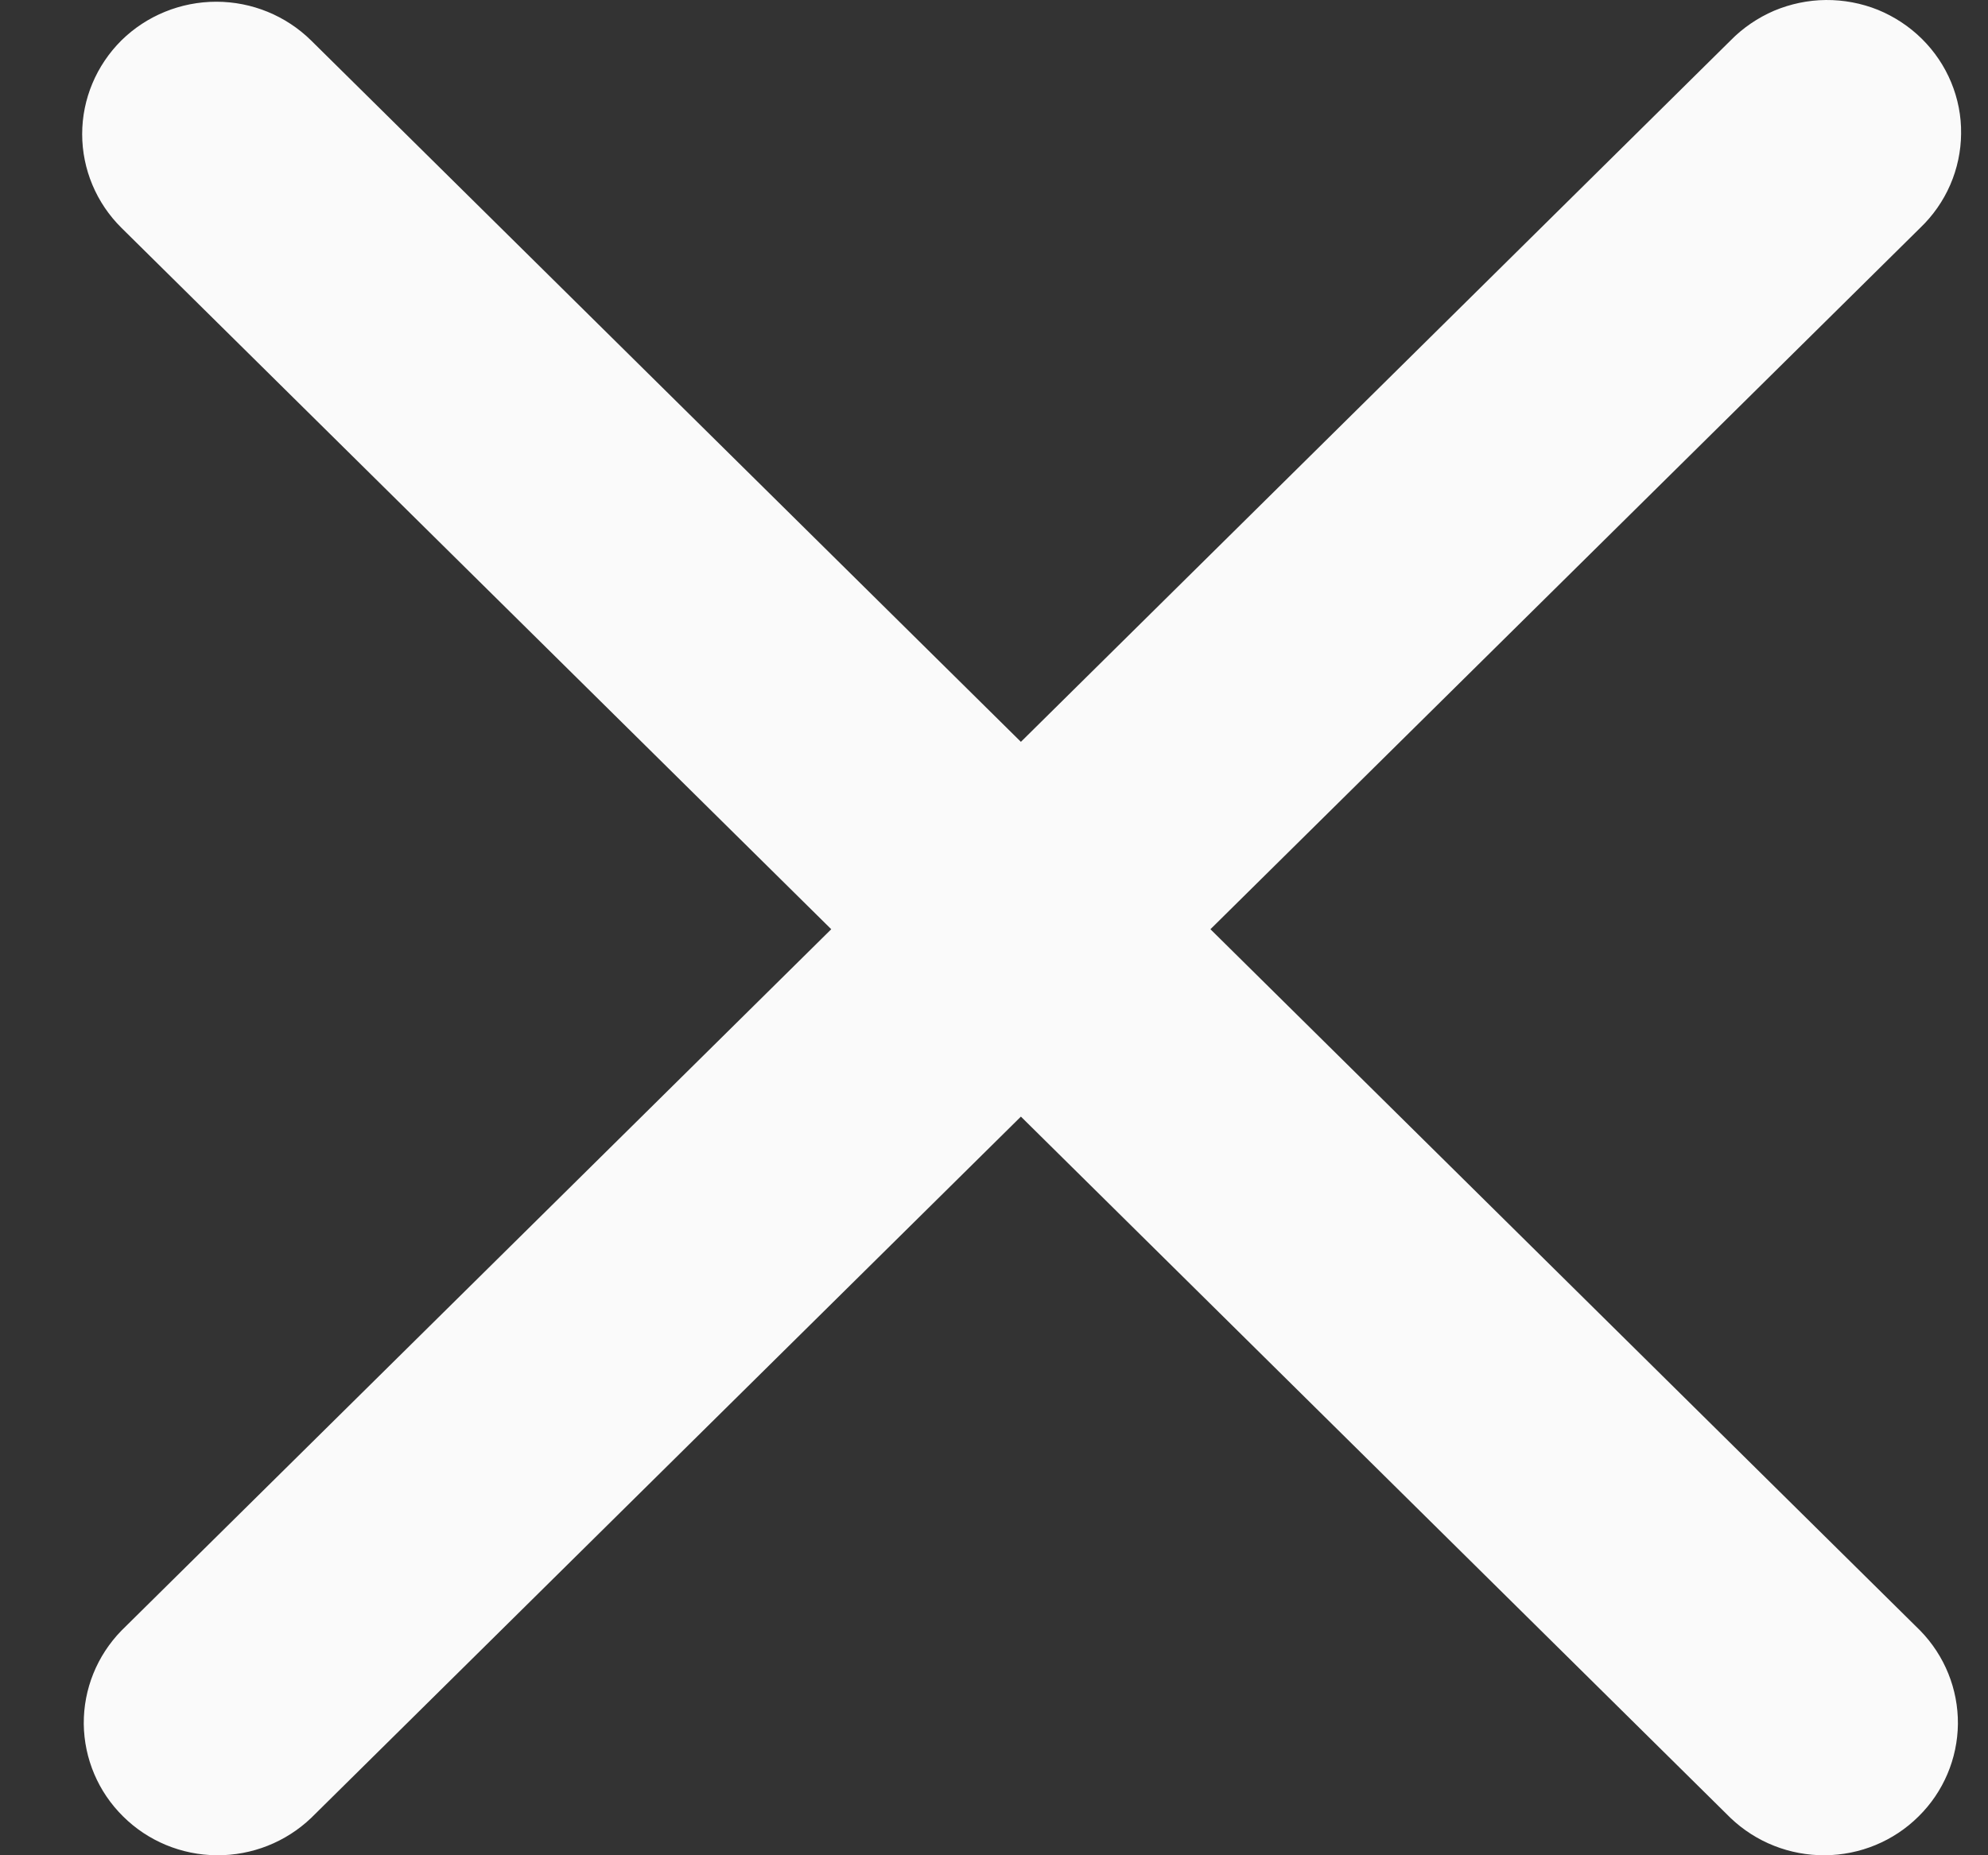 <svg width="15" height="14" viewBox="0 0 15 14" fill="none" xmlns="http://www.w3.org/2000/svg">
<rect x="0" y="0" width="15" height="14" fill="#333333" stroke="none"/>
<path d="M0.916 0.305C1.106 0.118 1.364 0.013 1.632 0.013C1.9 0.013 2.157 0.118 2.347 0.305L7.703 5.598L13.058 0.305C13.151 0.21 13.263 0.134 13.386 0.081C13.51 0.029 13.643 0.001 13.777 3.77567e-05C13.911 -0.001 14.044 0.024 14.169 0.074C14.293 0.125 14.406 0.199 14.501 0.293C14.596 0.387 14.671 0.498 14.722 0.621C14.773 0.744 14.799 0.876 14.797 1.009C14.796 1.141 14.768 1.273 14.715 1.395C14.662 1.517 14.585 1.627 14.489 1.719L9.133 7.012L14.489 12.305C14.673 12.494 14.775 12.746 14.773 13.009C14.77 13.271 14.664 13.522 14.476 13.707C14.289 13.893 14.035 13.998 13.77 14C13.504 14.002 13.249 13.901 13.058 13.719L7.703 8.426L2.347 13.719C2.156 13.901 1.901 14.002 1.635 14C1.37 13.998 1.116 13.893 0.929 13.707C0.741 13.522 0.635 13.271 0.632 13.009C0.63 12.746 0.732 12.494 0.916 12.305L6.272 7.012L0.916 1.719C0.727 1.532 0.62 1.277 0.62 1.012C0.62 0.747 0.727 0.493 0.916 0.305Z" fill="#FAFAFA"/>
</svg>
